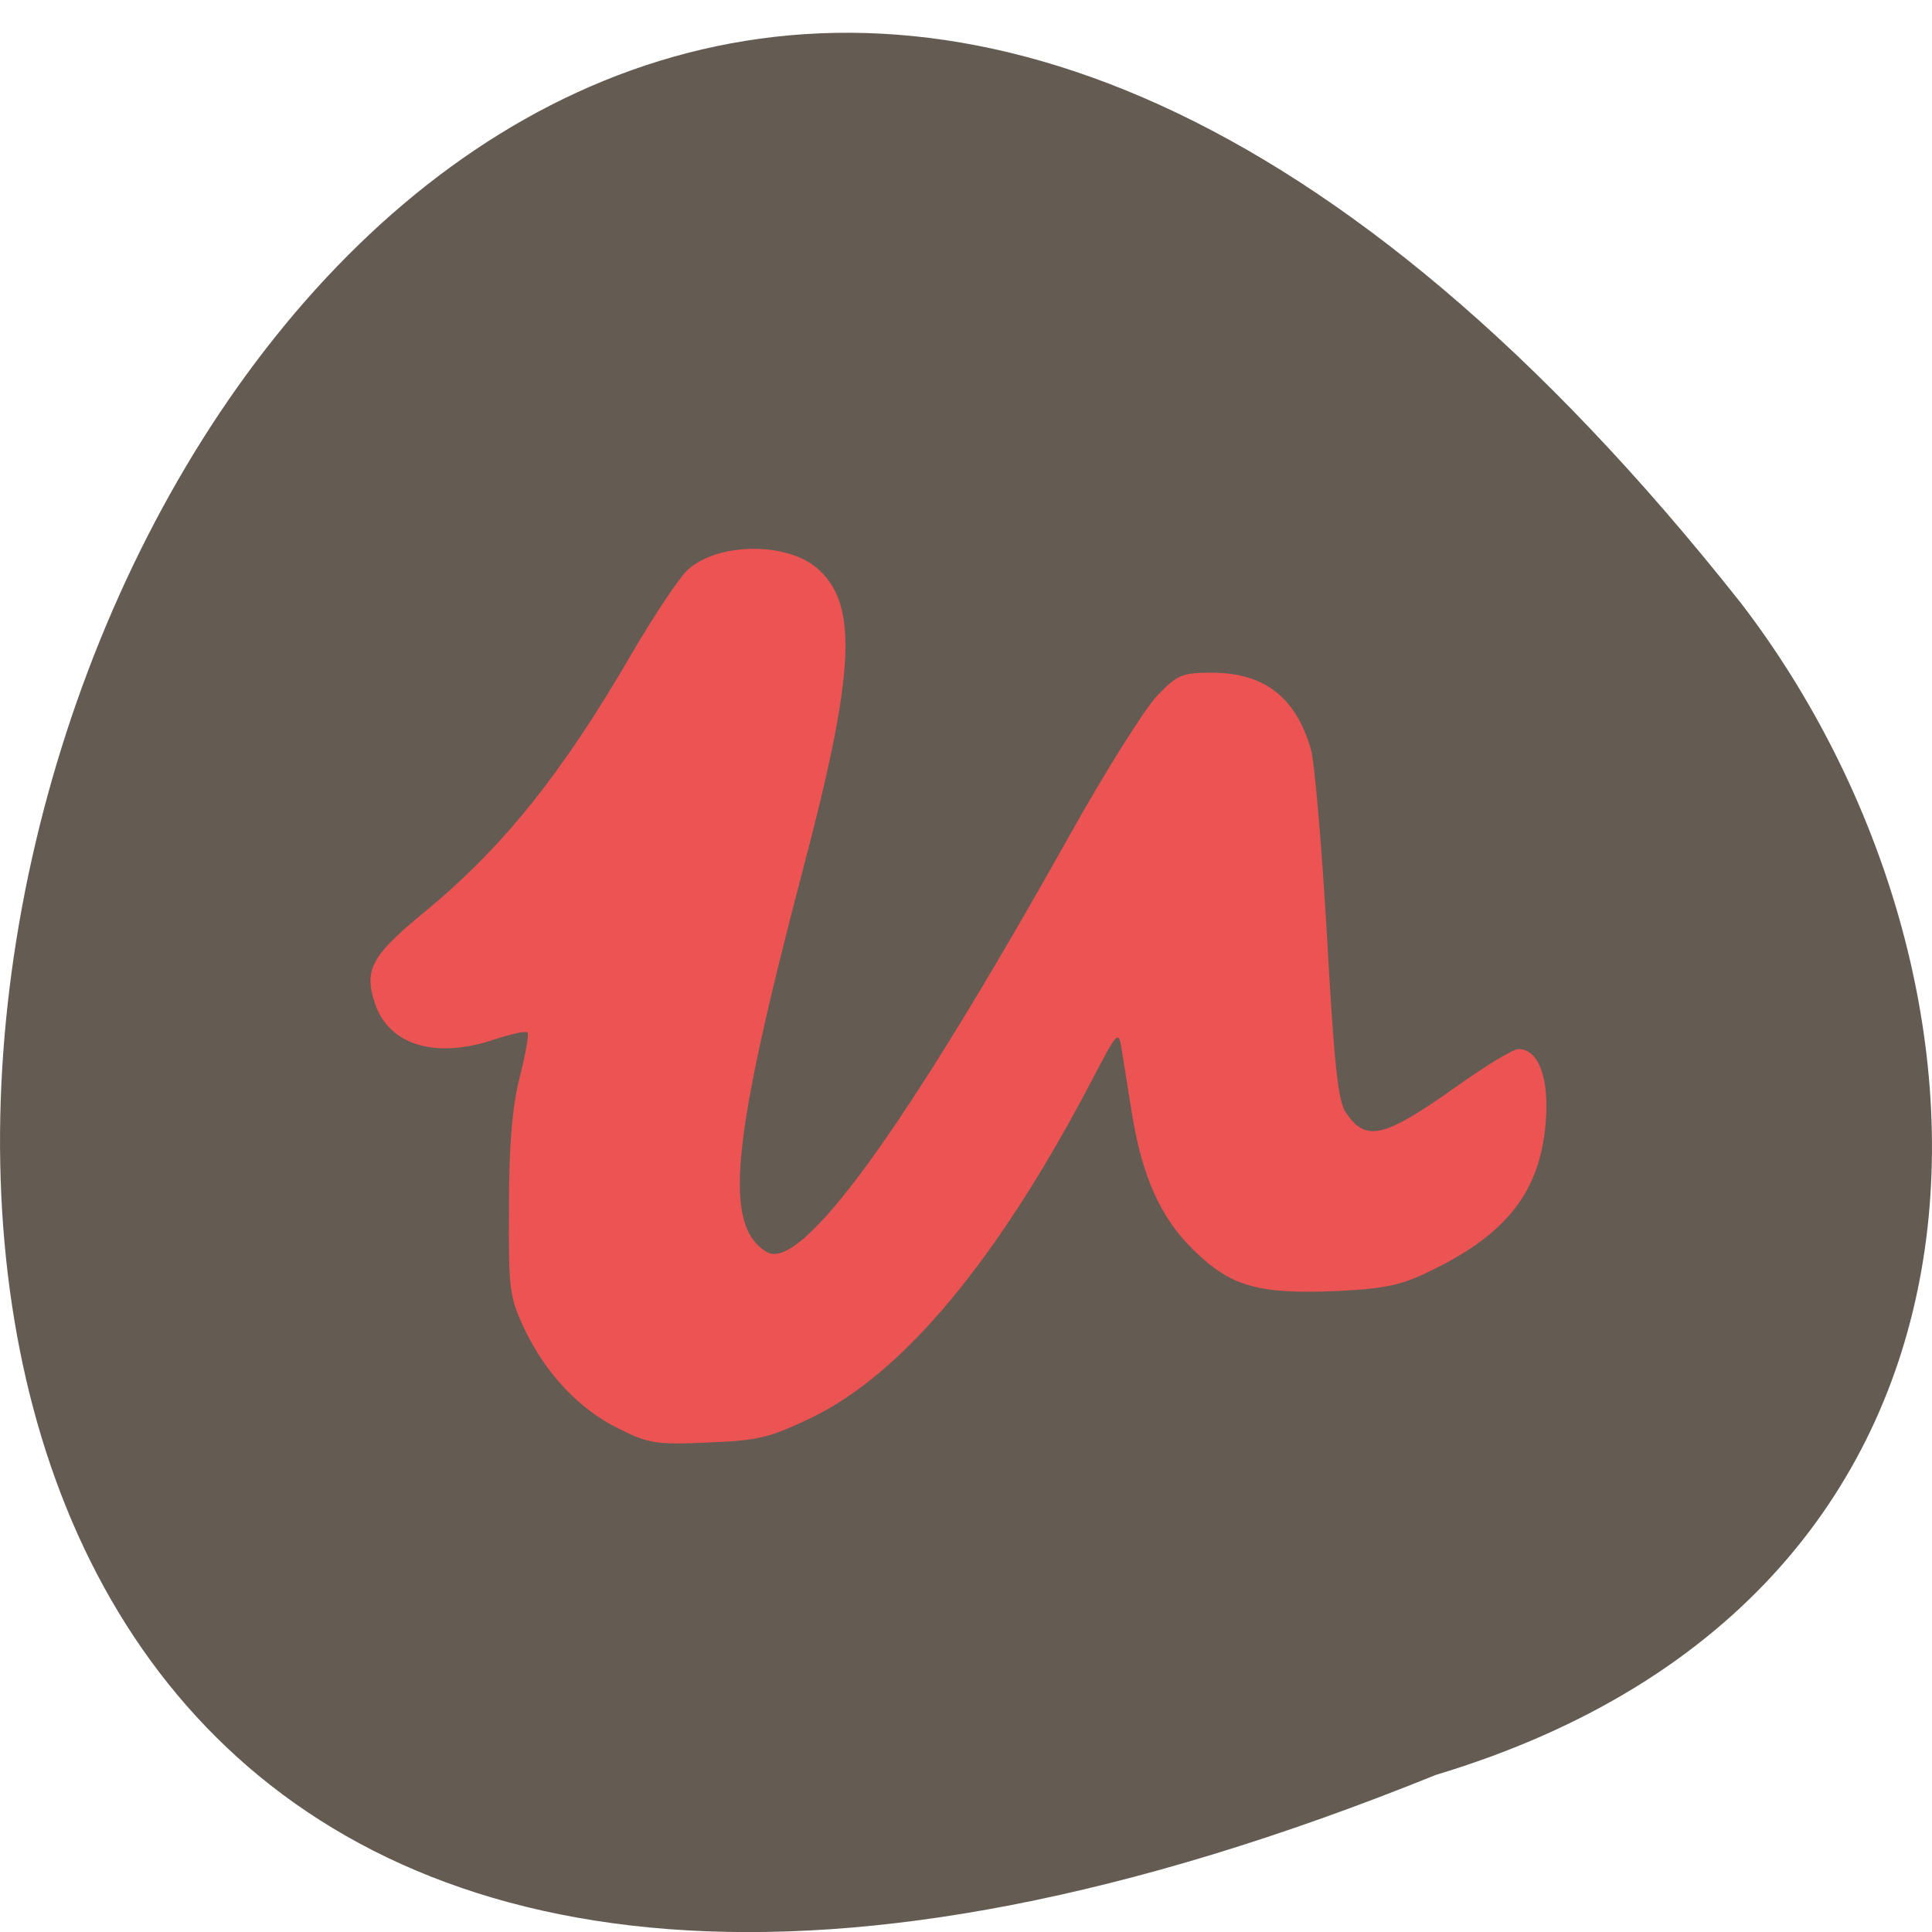 <svg xmlns="http://www.w3.org/2000/svg" viewBox="0 0 16 16"><path d="m 11.891 14.699 c -20.59 8.332 -10.914 -26.723 2.531 -9.699 c 2.34 3.055 2.52 8.18 -2.531 9.699" fill="#645b53"/><path d="m 5.125 11.832 c -0.328 -0.16 -0.602 -0.453 -0.781 -0.824 c -0.125 -0.266 -0.133 -0.324 -0.129 -1.012 c 0 -0.508 0.027 -0.836 0.09 -1.078 c 0.047 -0.188 0.078 -0.355 0.063 -0.367 c -0.012 -0.016 -0.133 0.012 -0.266 0.055 c -0.492 0.168 -0.879 0.051 -0.996 -0.293 c -0.094 -0.281 -0.031 -0.398 0.402 -0.754 c 0.652 -0.535 1.145 -1.148 1.723 -2.145 c 0.188 -0.32 0.395 -0.633 0.465 -0.695 c 0.25 -0.23 0.836 -0.234 1.086 0 c 0.324 0.297 0.297 0.855 -0.129 2.469 c -0.602 2.293 -0.664 2.957 -0.305 3.18 c 0.285 0.172 1.133 -0.992 2.516 -3.461 c 0.293 -0.523 0.617 -1.039 0.719 -1.145 c 0.168 -0.176 0.207 -0.191 0.453 -0.191 c 0.434 0 0.695 0.203 0.82 0.633 c 0.031 0.105 0.09 0.801 0.133 1.539 c 0.059 1.059 0.09 1.371 0.156 1.469 c 0.168 0.25 0.313 0.215 0.93 -0.223 c 0.23 -0.164 0.457 -0.301 0.5 -0.301 c 0.164 0 0.254 0.23 0.227 0.594 c -0.043 0.578 -0.316 0.934 -0.953 1.242 c -0.246 0.121 -0.375 0.148 -0.781 0.168 c -0.652 0.027 -0.875 -0.039 -1.18 -0.336 c -0.277 -0.27 -0.43 -0.609 -0.516 -1.148 c -0.031 -0.188 -0.066 -0.418 -0.082 -0.512 c -0.027 -0.168 -0.031 -0.164 -0.258 0.27 c -0.773 1.473 -1.555 2.41 -2.316 2.777 c -0.344 0.164 -0.438 0.188 -0.855 0.203 c -0.426 0.02 -0.492 0.008 -0.734 -0.113" fill="#ec5353"/></svg>